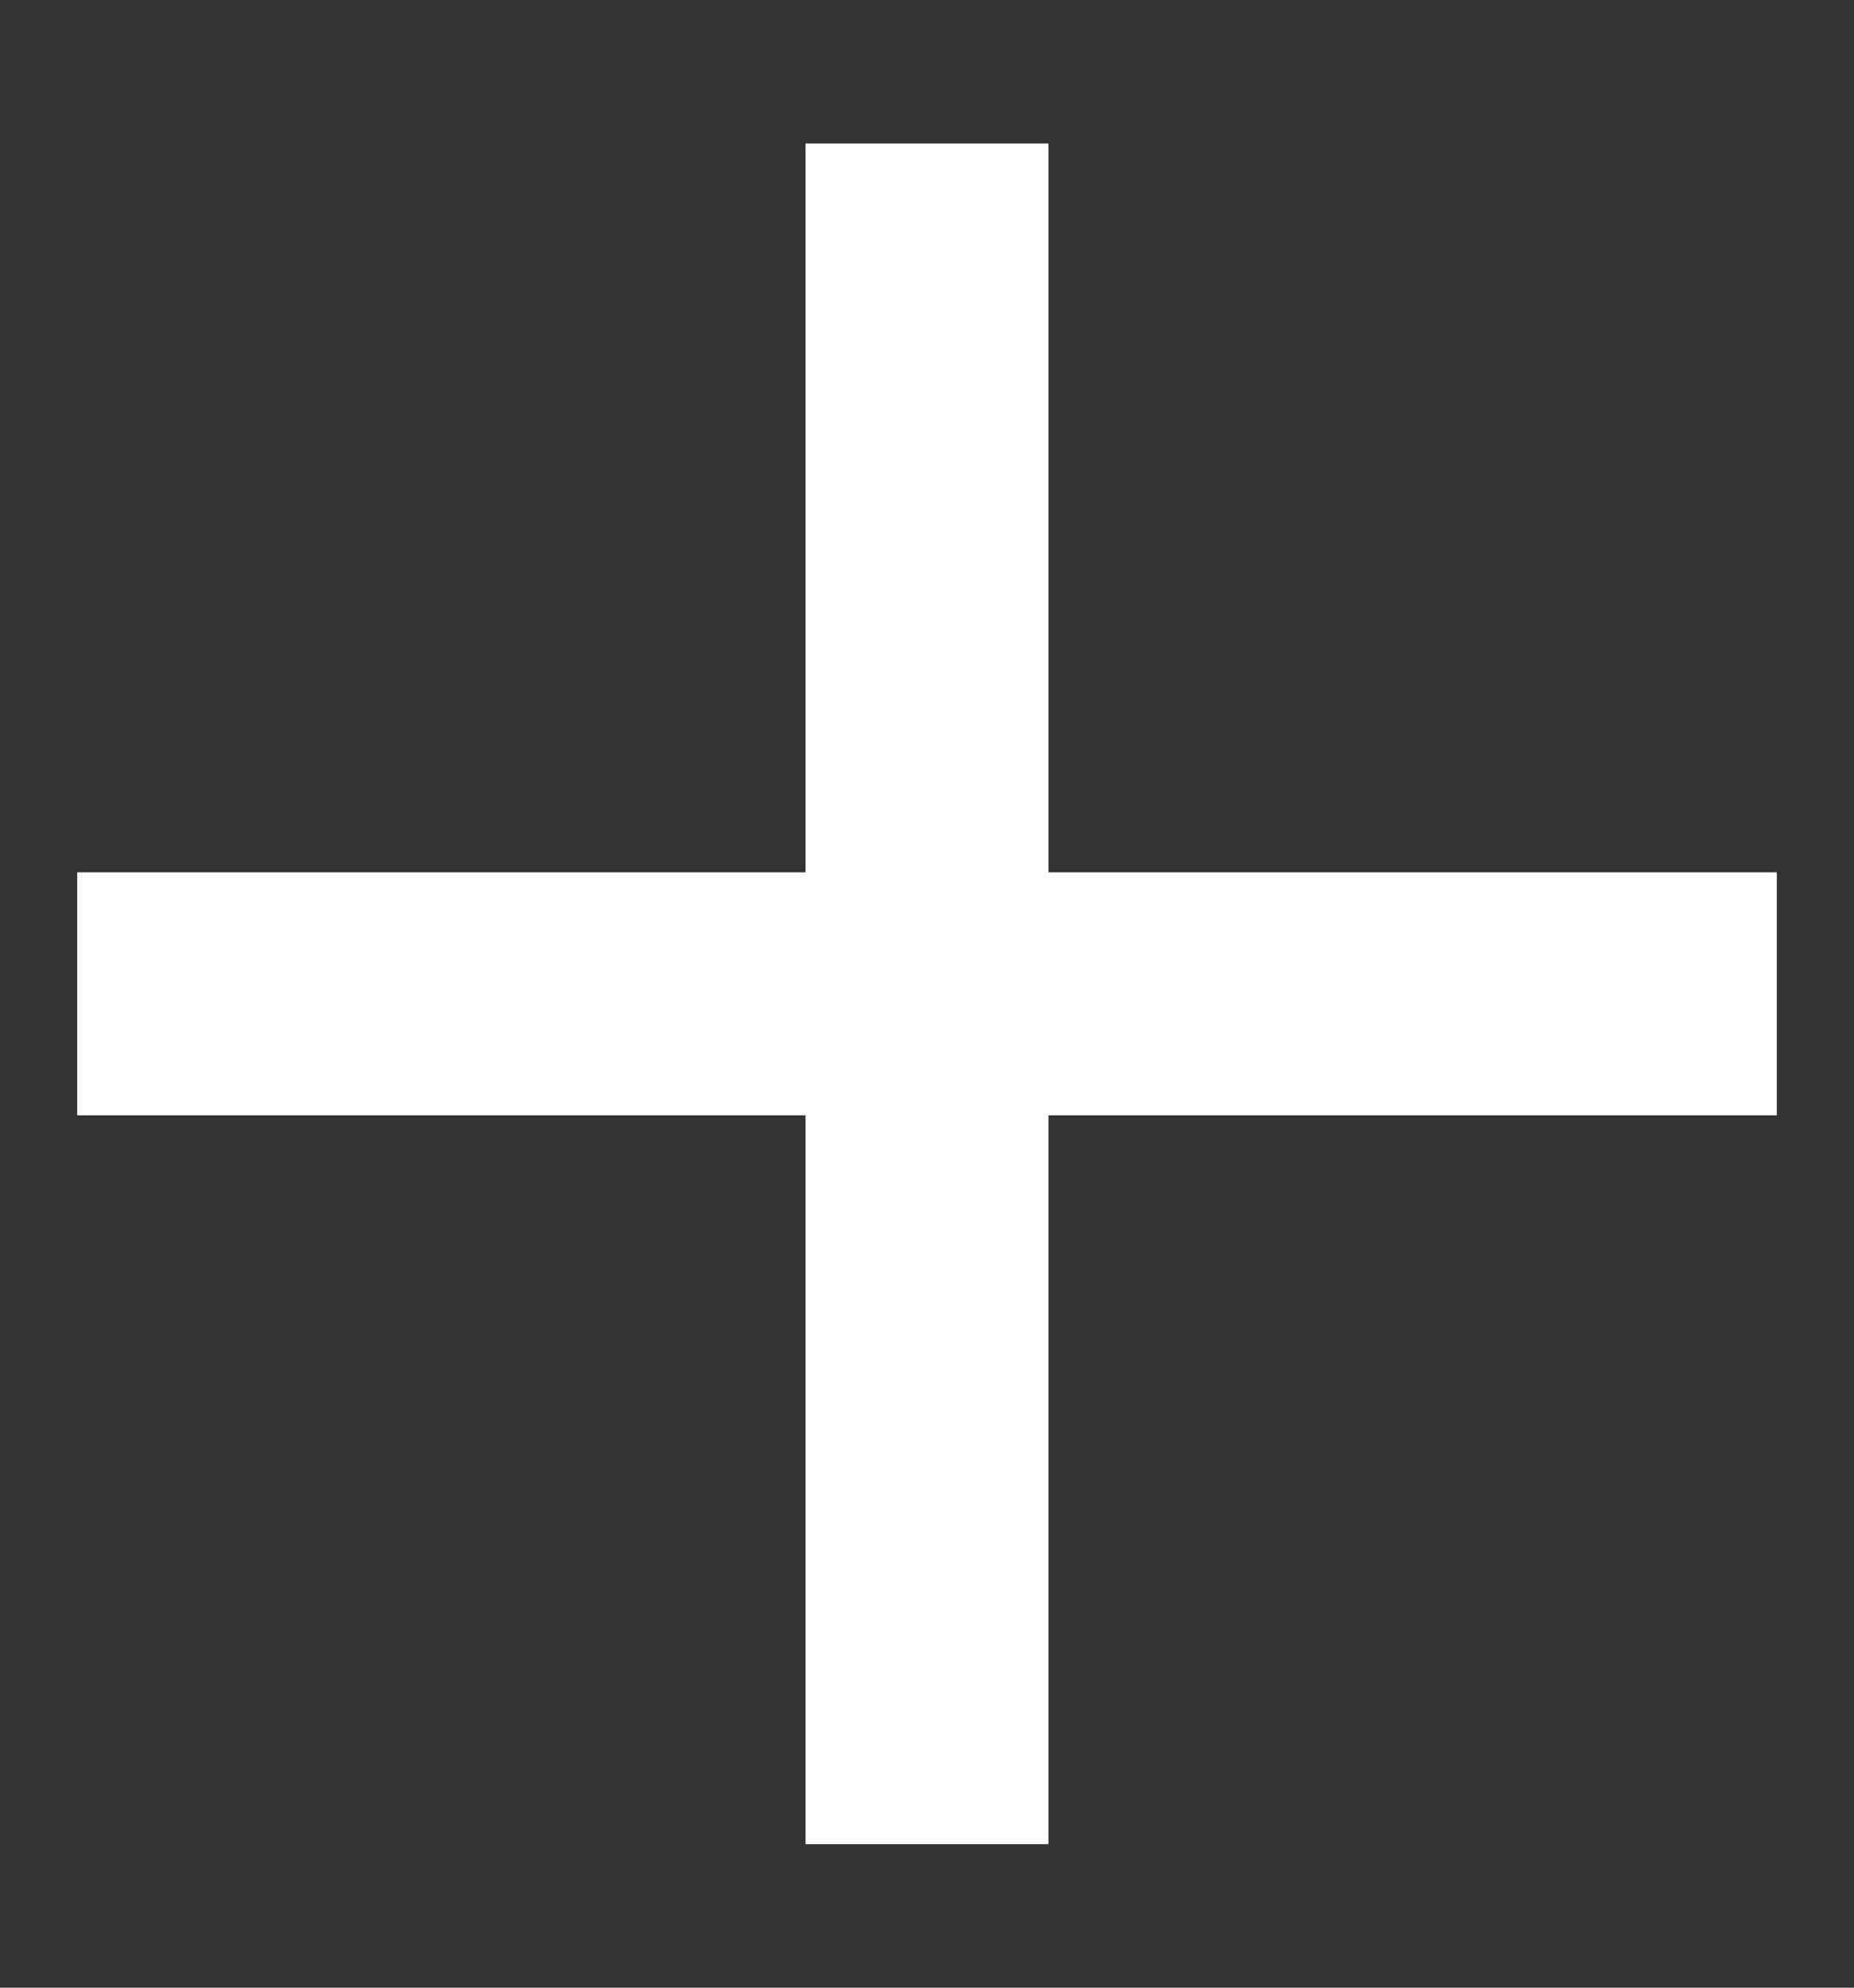 <svg xmlns="http://www.w3.org/2000/svg" width="14" height="15" viewBox="0 0 14 15" fill="none">
<rect x="0" y="0" width="14" height="15" fill="#333333" stroke="none"/>
<path d="M6.083 8.417H0.583V6.583H6.083V1.083H7.917V6.583H13.417V8.417H7.917V13.917H6.083V8.417Z" fill="white"/>
</svg>